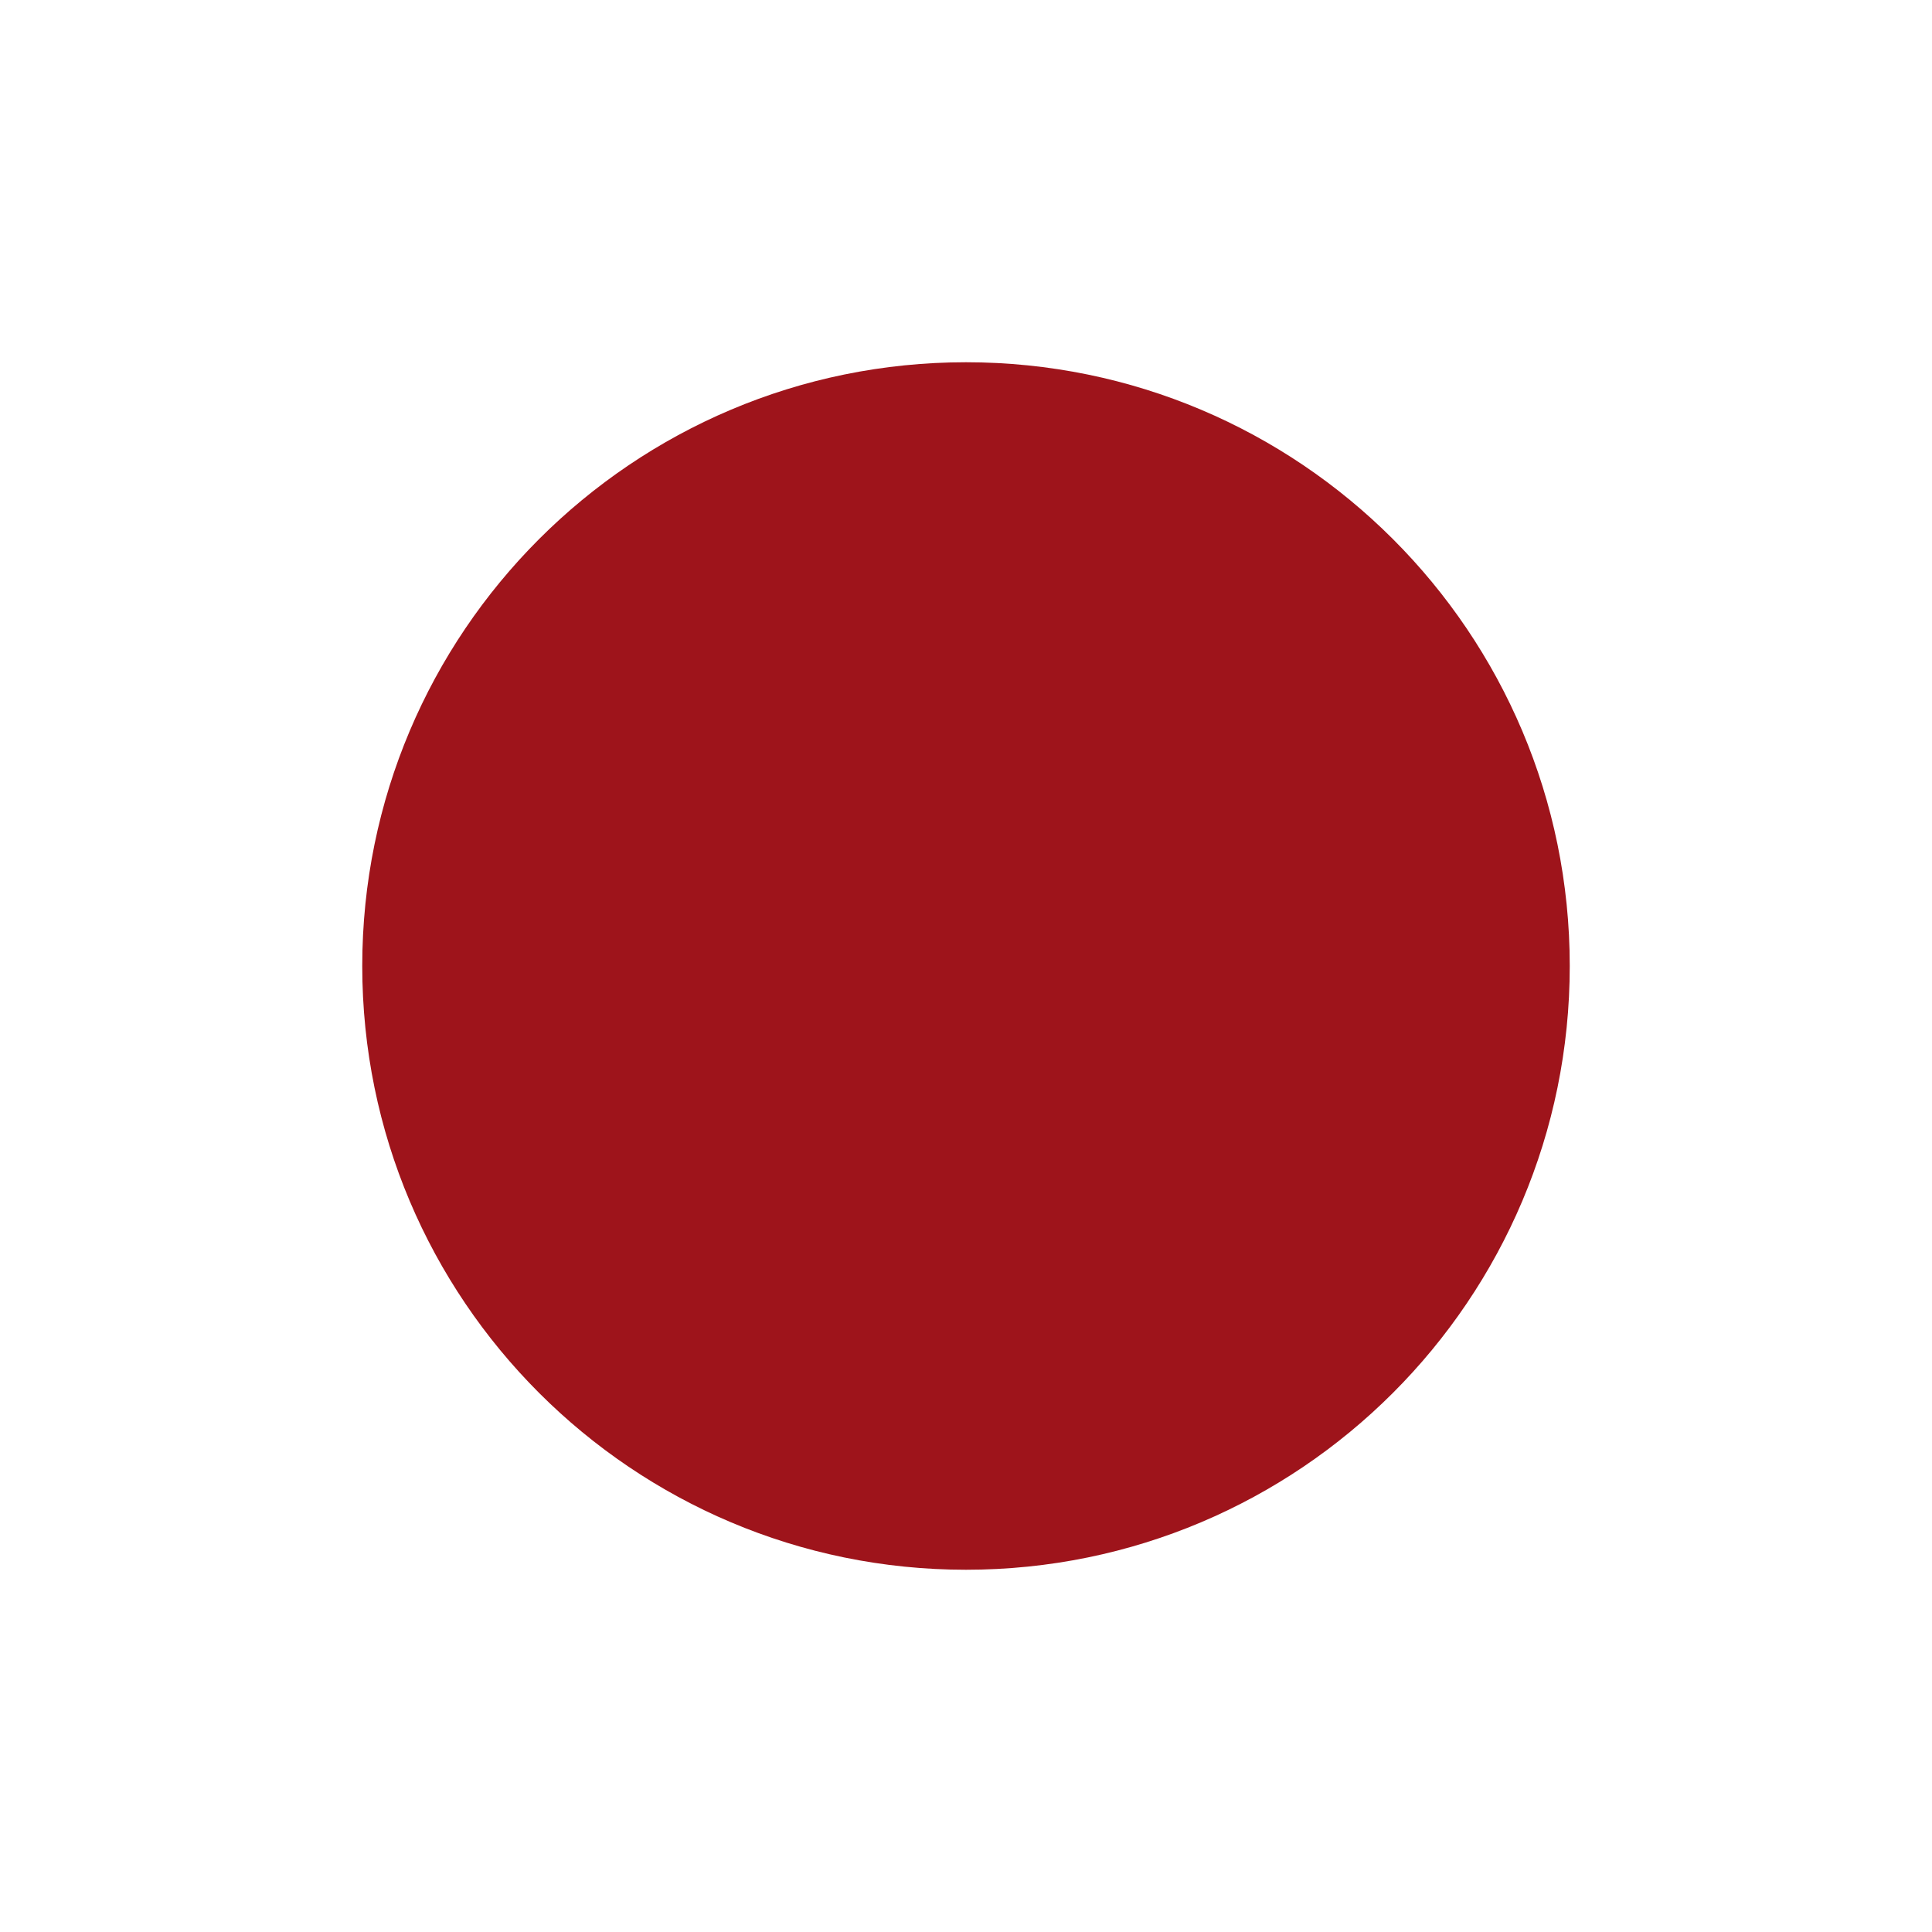 <svg xmlns="http://www.w3.org/2000/svg" width="32" height="32" viewBox="0 0 32 32">
  <path fill="#9E141B" fill-rule="evenodd" d="M16,26 C21.523,26 26,21.523 26,16 C26,10.477 21.523,6 16,6 C10.477,6 6,10.477 6,16 C6,21.523 10.477,26 16,26 Z"/>
</svg>
